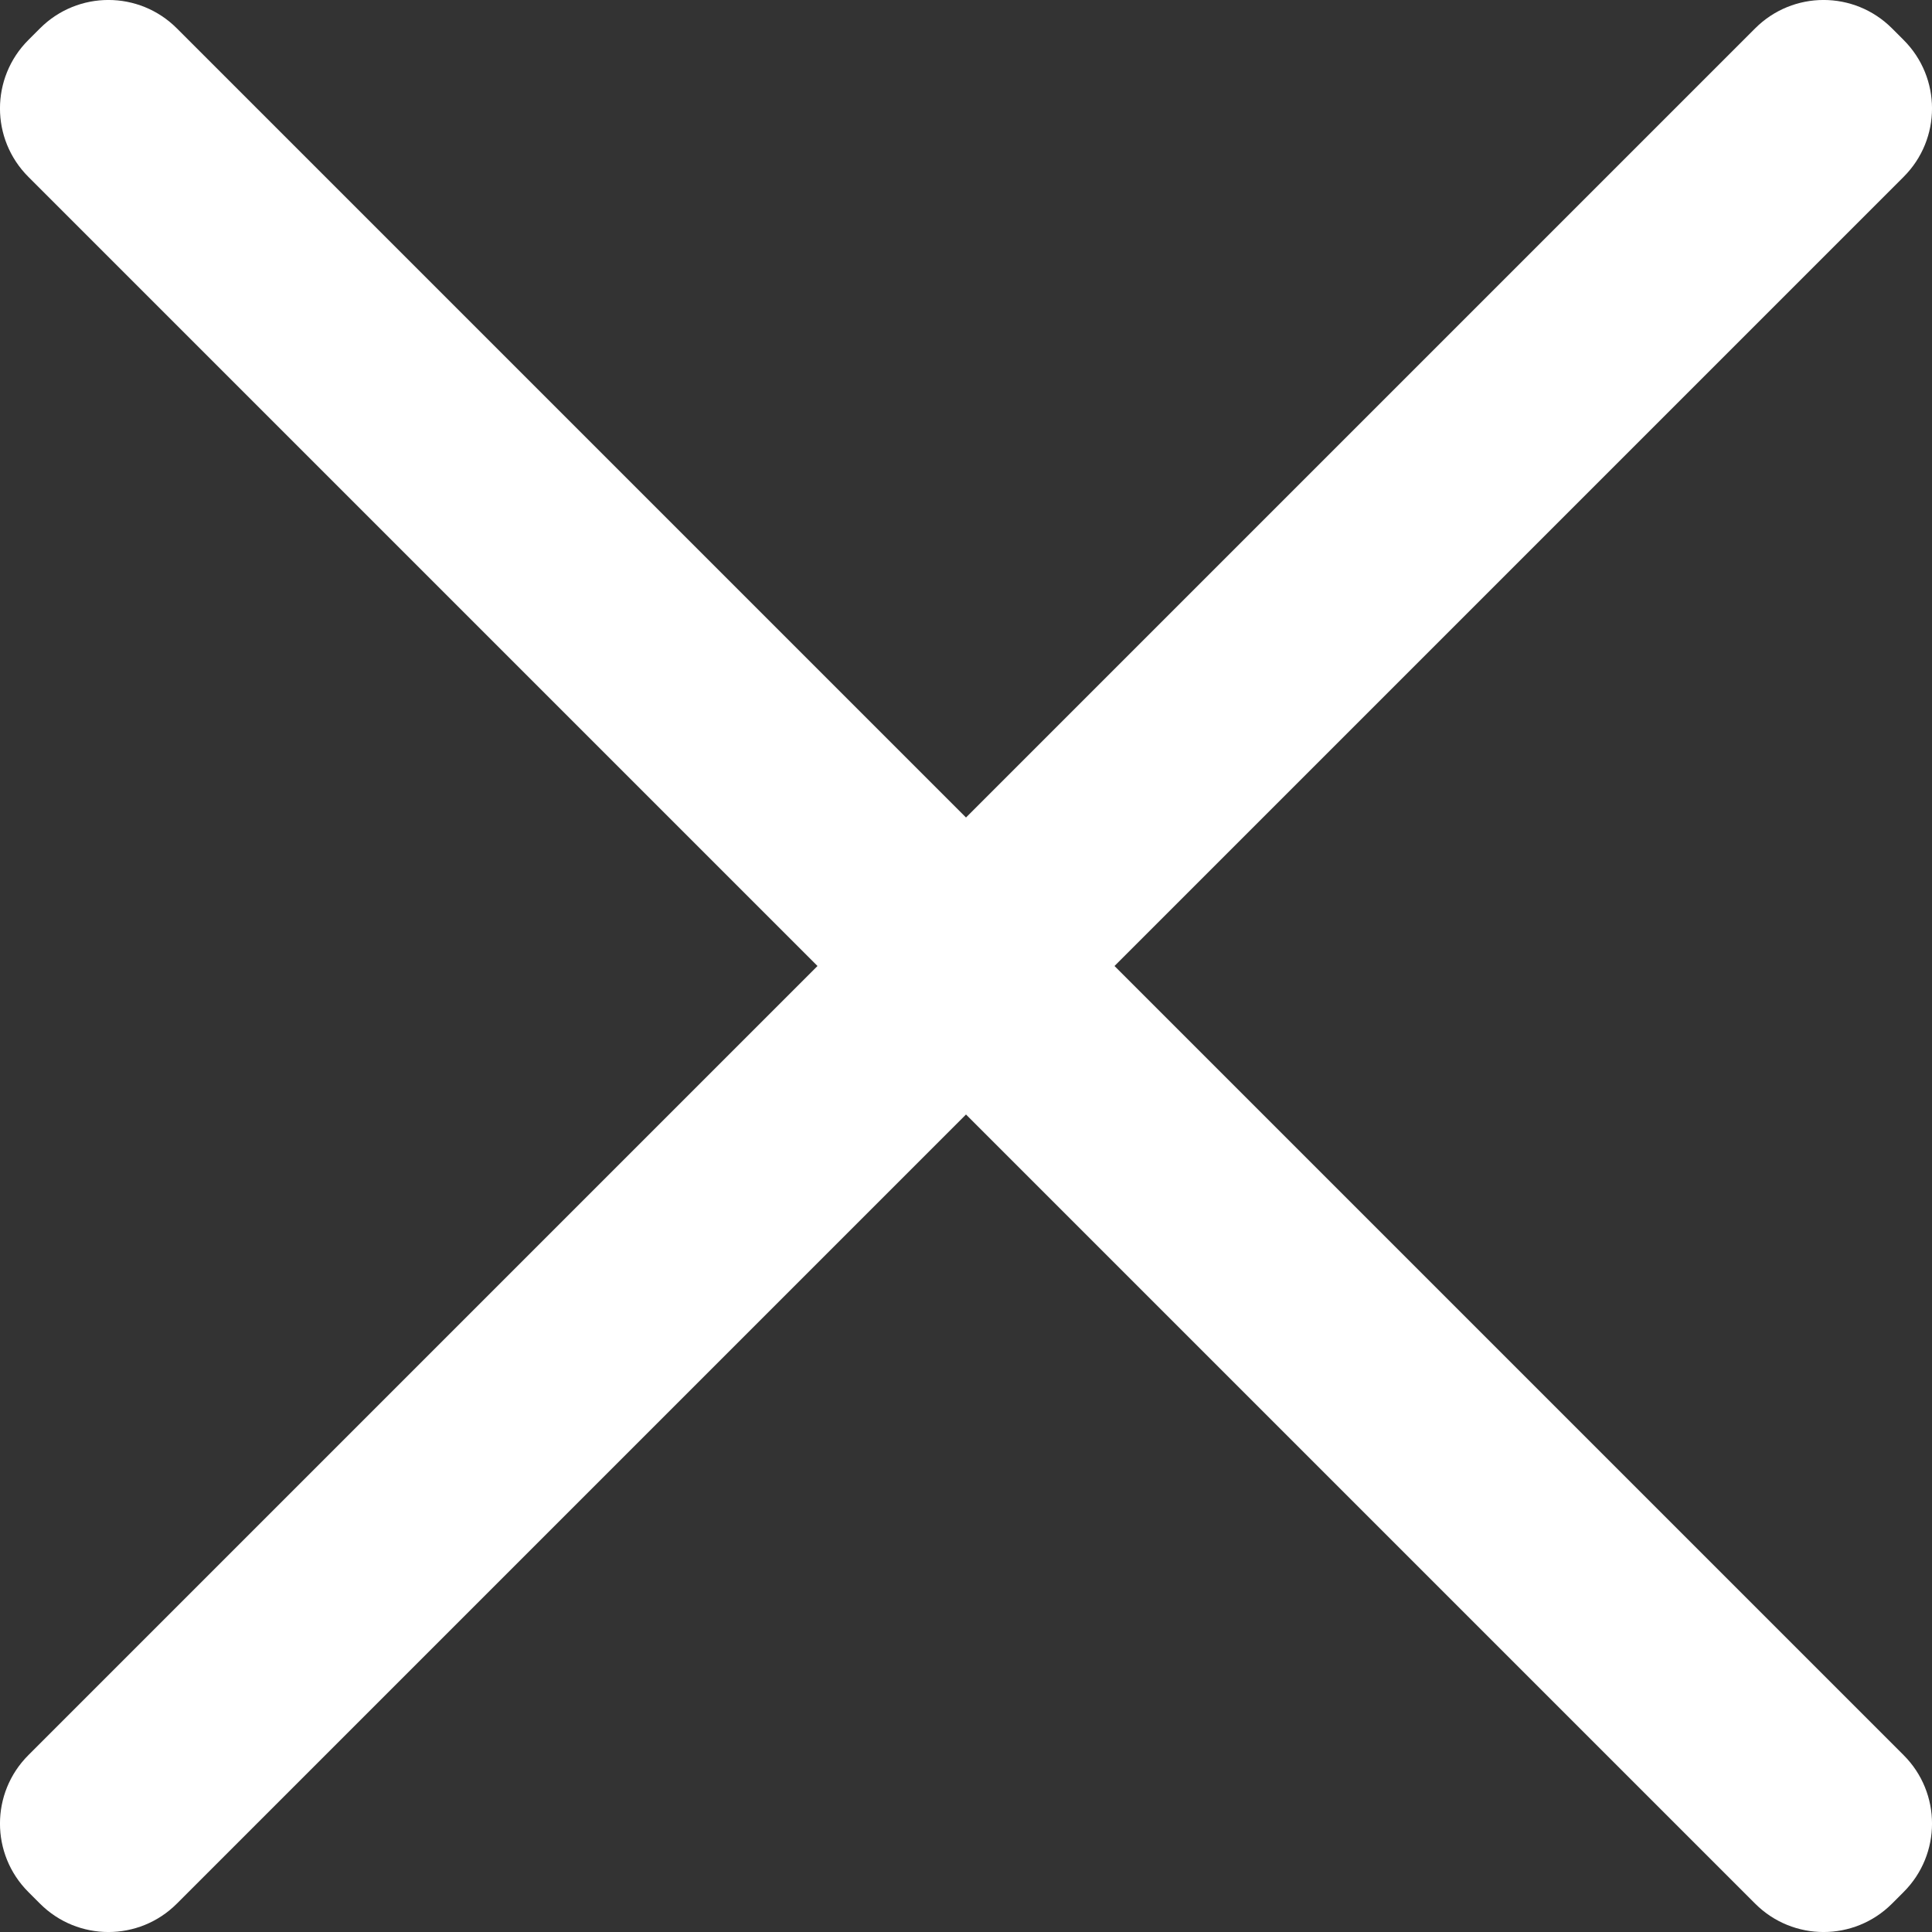 <svg width="21" height="21" viewBox="0 0 21 21" fill="none" xmlns="http://www.w3.org/2000/svg">
<rect x="0" y="0" width="21" height="21" fill="#333333" stroke="none"/>
<path d="M12.114 10.5L20.692 1.922C21.103 1.511 21.103 0.846 20.692 0.435L20.565 0.308C20.154 -0.103 19.489 -0.103 19.078 0.308L10.5 8.886L1.922 0.308C1.511 -0.103 0.846 -0.103 0.435 0.308L0.308 0.435C-0.103 0.846 -0.103 1.511 0.308 1.922L8.886 10.5L0.308 19.078C-0.103 19.489 -0.103 20.154 0.308 20.565L0.435 20.692C0.846 21.103 1.511 21.103 1.922 20.692L10.5 12.114L19.078 20.692C19.489 21.103 20.154 21.103 20.565 20.692L20.692 20.565C21.103 20.154 21.103 19.489 20.692 19.078L12.114 10.5Z" fill="white"/>
</svg>
